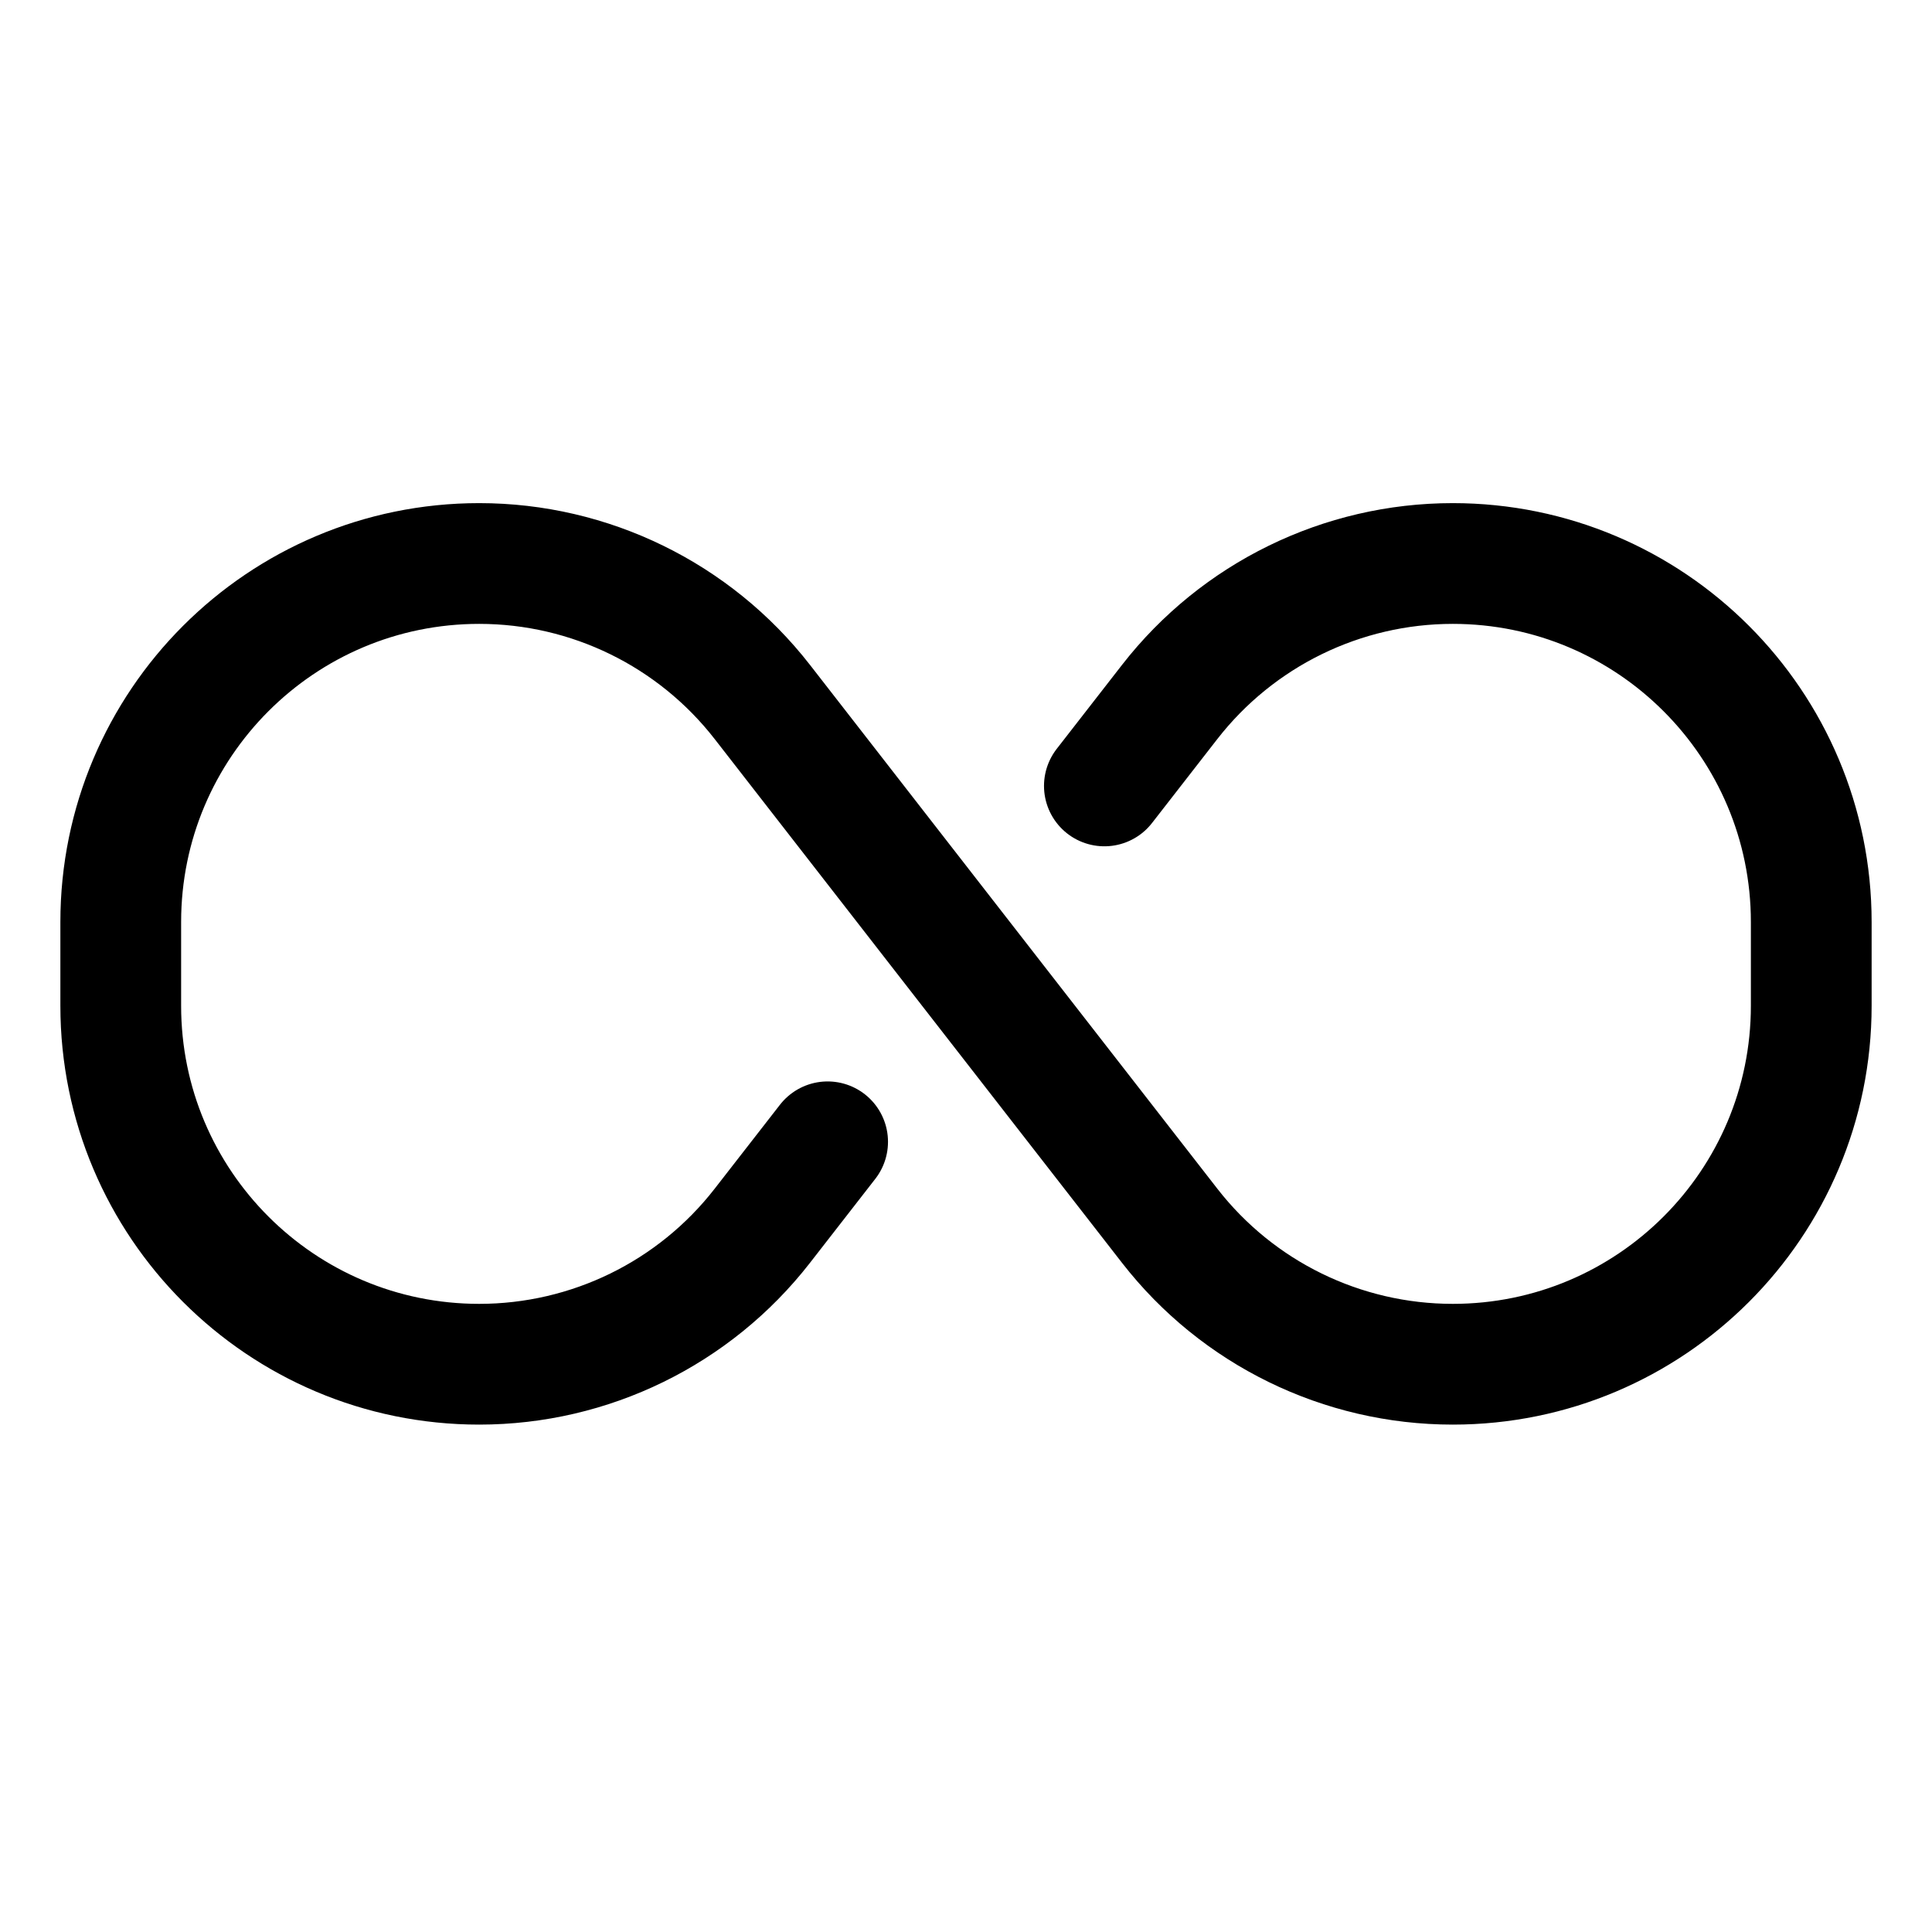 
  <svg viewBox="0 0 24 24" fill="none" xmlns="http://www.w3.org/2000/svg">
  <path
    d="M13.719 9.763L14.531 8.719C15.375 7.635 16.672 7 18.047 7V7C20.506 7 22.5 8.994 22.5 11.454V12.494C22.5 14.954 20.506 16.947 18.047 16.947V16.947C16.672 16.947 15.375 16.313 14.531 15.228L12 11.974L9.469 8.719C8.625 7.635 7.328 7 5.953 7V7C3.494 7 1.5 8.994 1.5 11.454V12.494C1.5 14.954 3.494 16.947 5.953 16.947V16.947C7.328 16.947 8.625 16.313 9.469 15.228L10.281 14.184"
    stroke="currentColor" stroke-width="1.5" stroke-linecap="round" stroke-linejoin="round"
    />

</svg>
